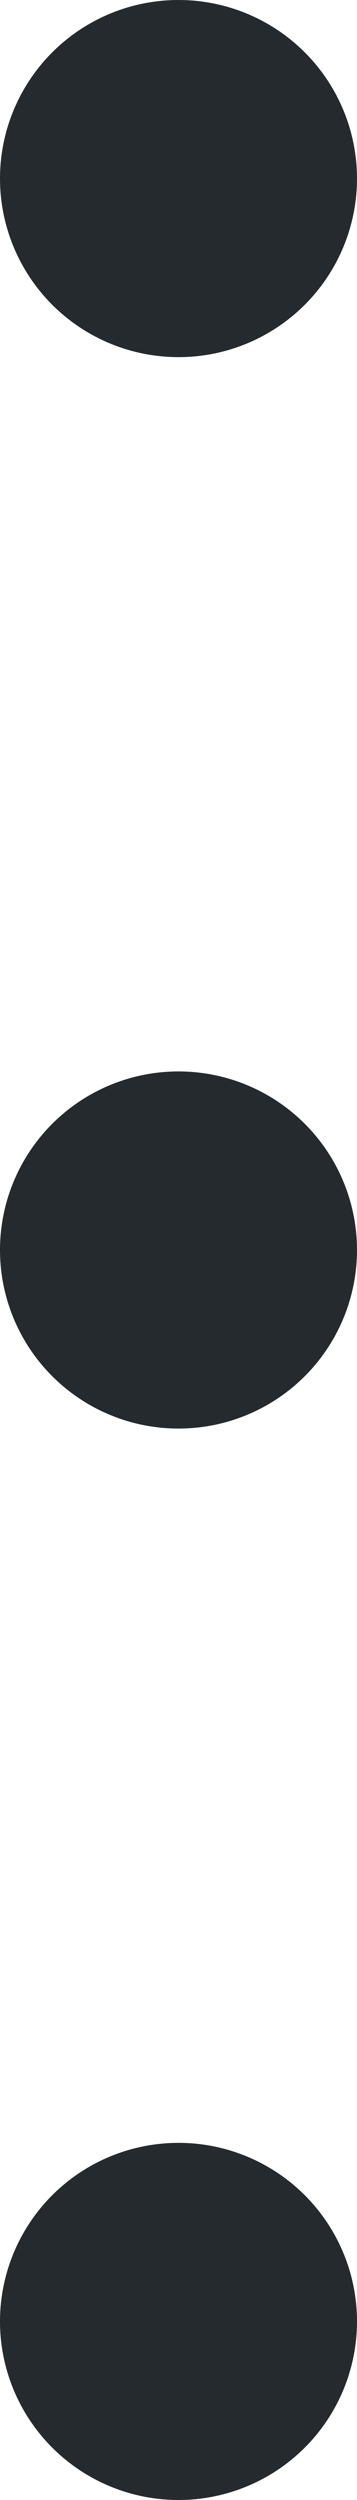 <svg width="2" height="14" viewBox="0 0 2 14" fill="none" xmlns="http://www.w3.org/2000/svg">
<g id="Group 33812">
<circle id="Ellipse 765" cx="1" cy="1" r="1" fill="#252A2E"/>
<circle id="Ellipse 766" cx="1" cy="7" r="1" fill="#252A2E"/>
<circle id="Ellipse 767" cx="1" cy="13" r="1" fill="#252A2E"/>
</g>
</svg>
